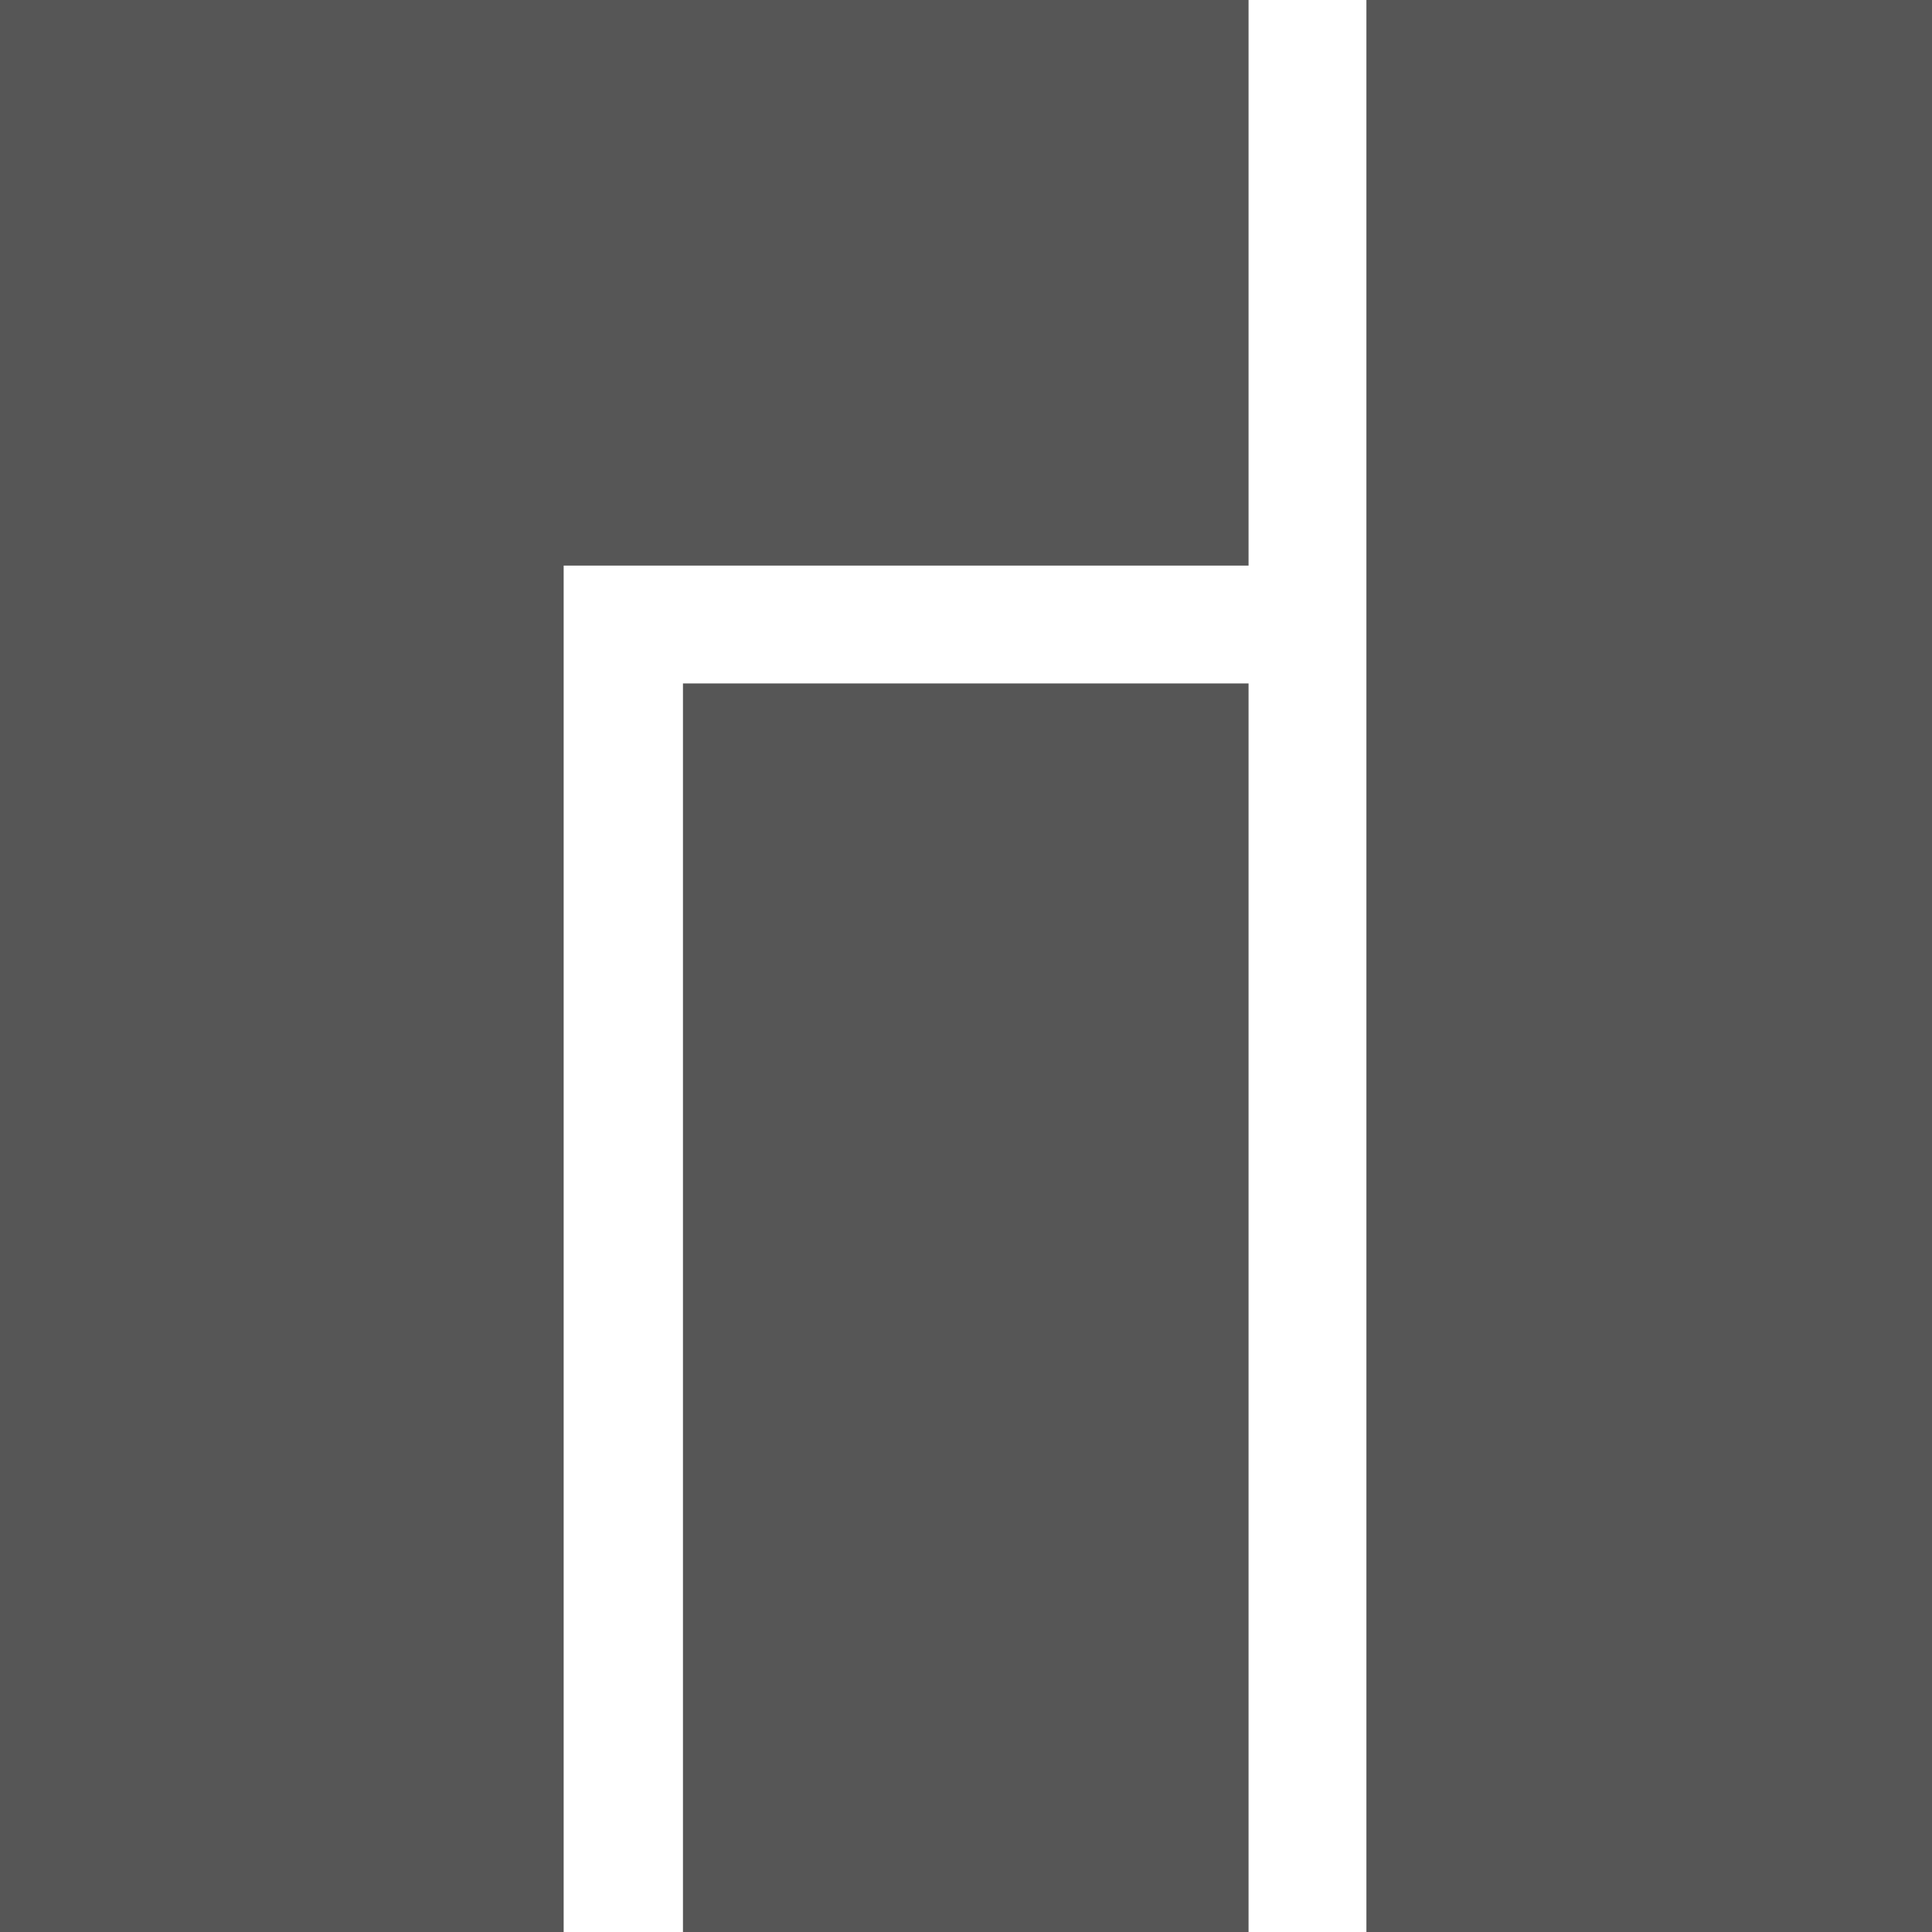 
<svg xmlns="http://www.w3.org/2000/svg" xmlns:xlink="http://www.w3.org/1999/xlink" width="16px" height="16px" viewBox="0 0 16 16" version="1.1">
<g id="surface1">
<path style=" stroke:none;fill-rule:evenodd;fill:#565656;fill-opacity:1;" d="M 16 0 L 11.316 0 L 11.316 16 L 16 16 Z M 10.34 5.66 L 5.656 5.66 L 5.656 16 L 10.34 16 Z M 10.34 0 L 0 0 L 0 16 L 4.668 16 L 4.668 4.684 L 10.34 4.684 Z M 10.34 0 "/>
</g>
</svg>
